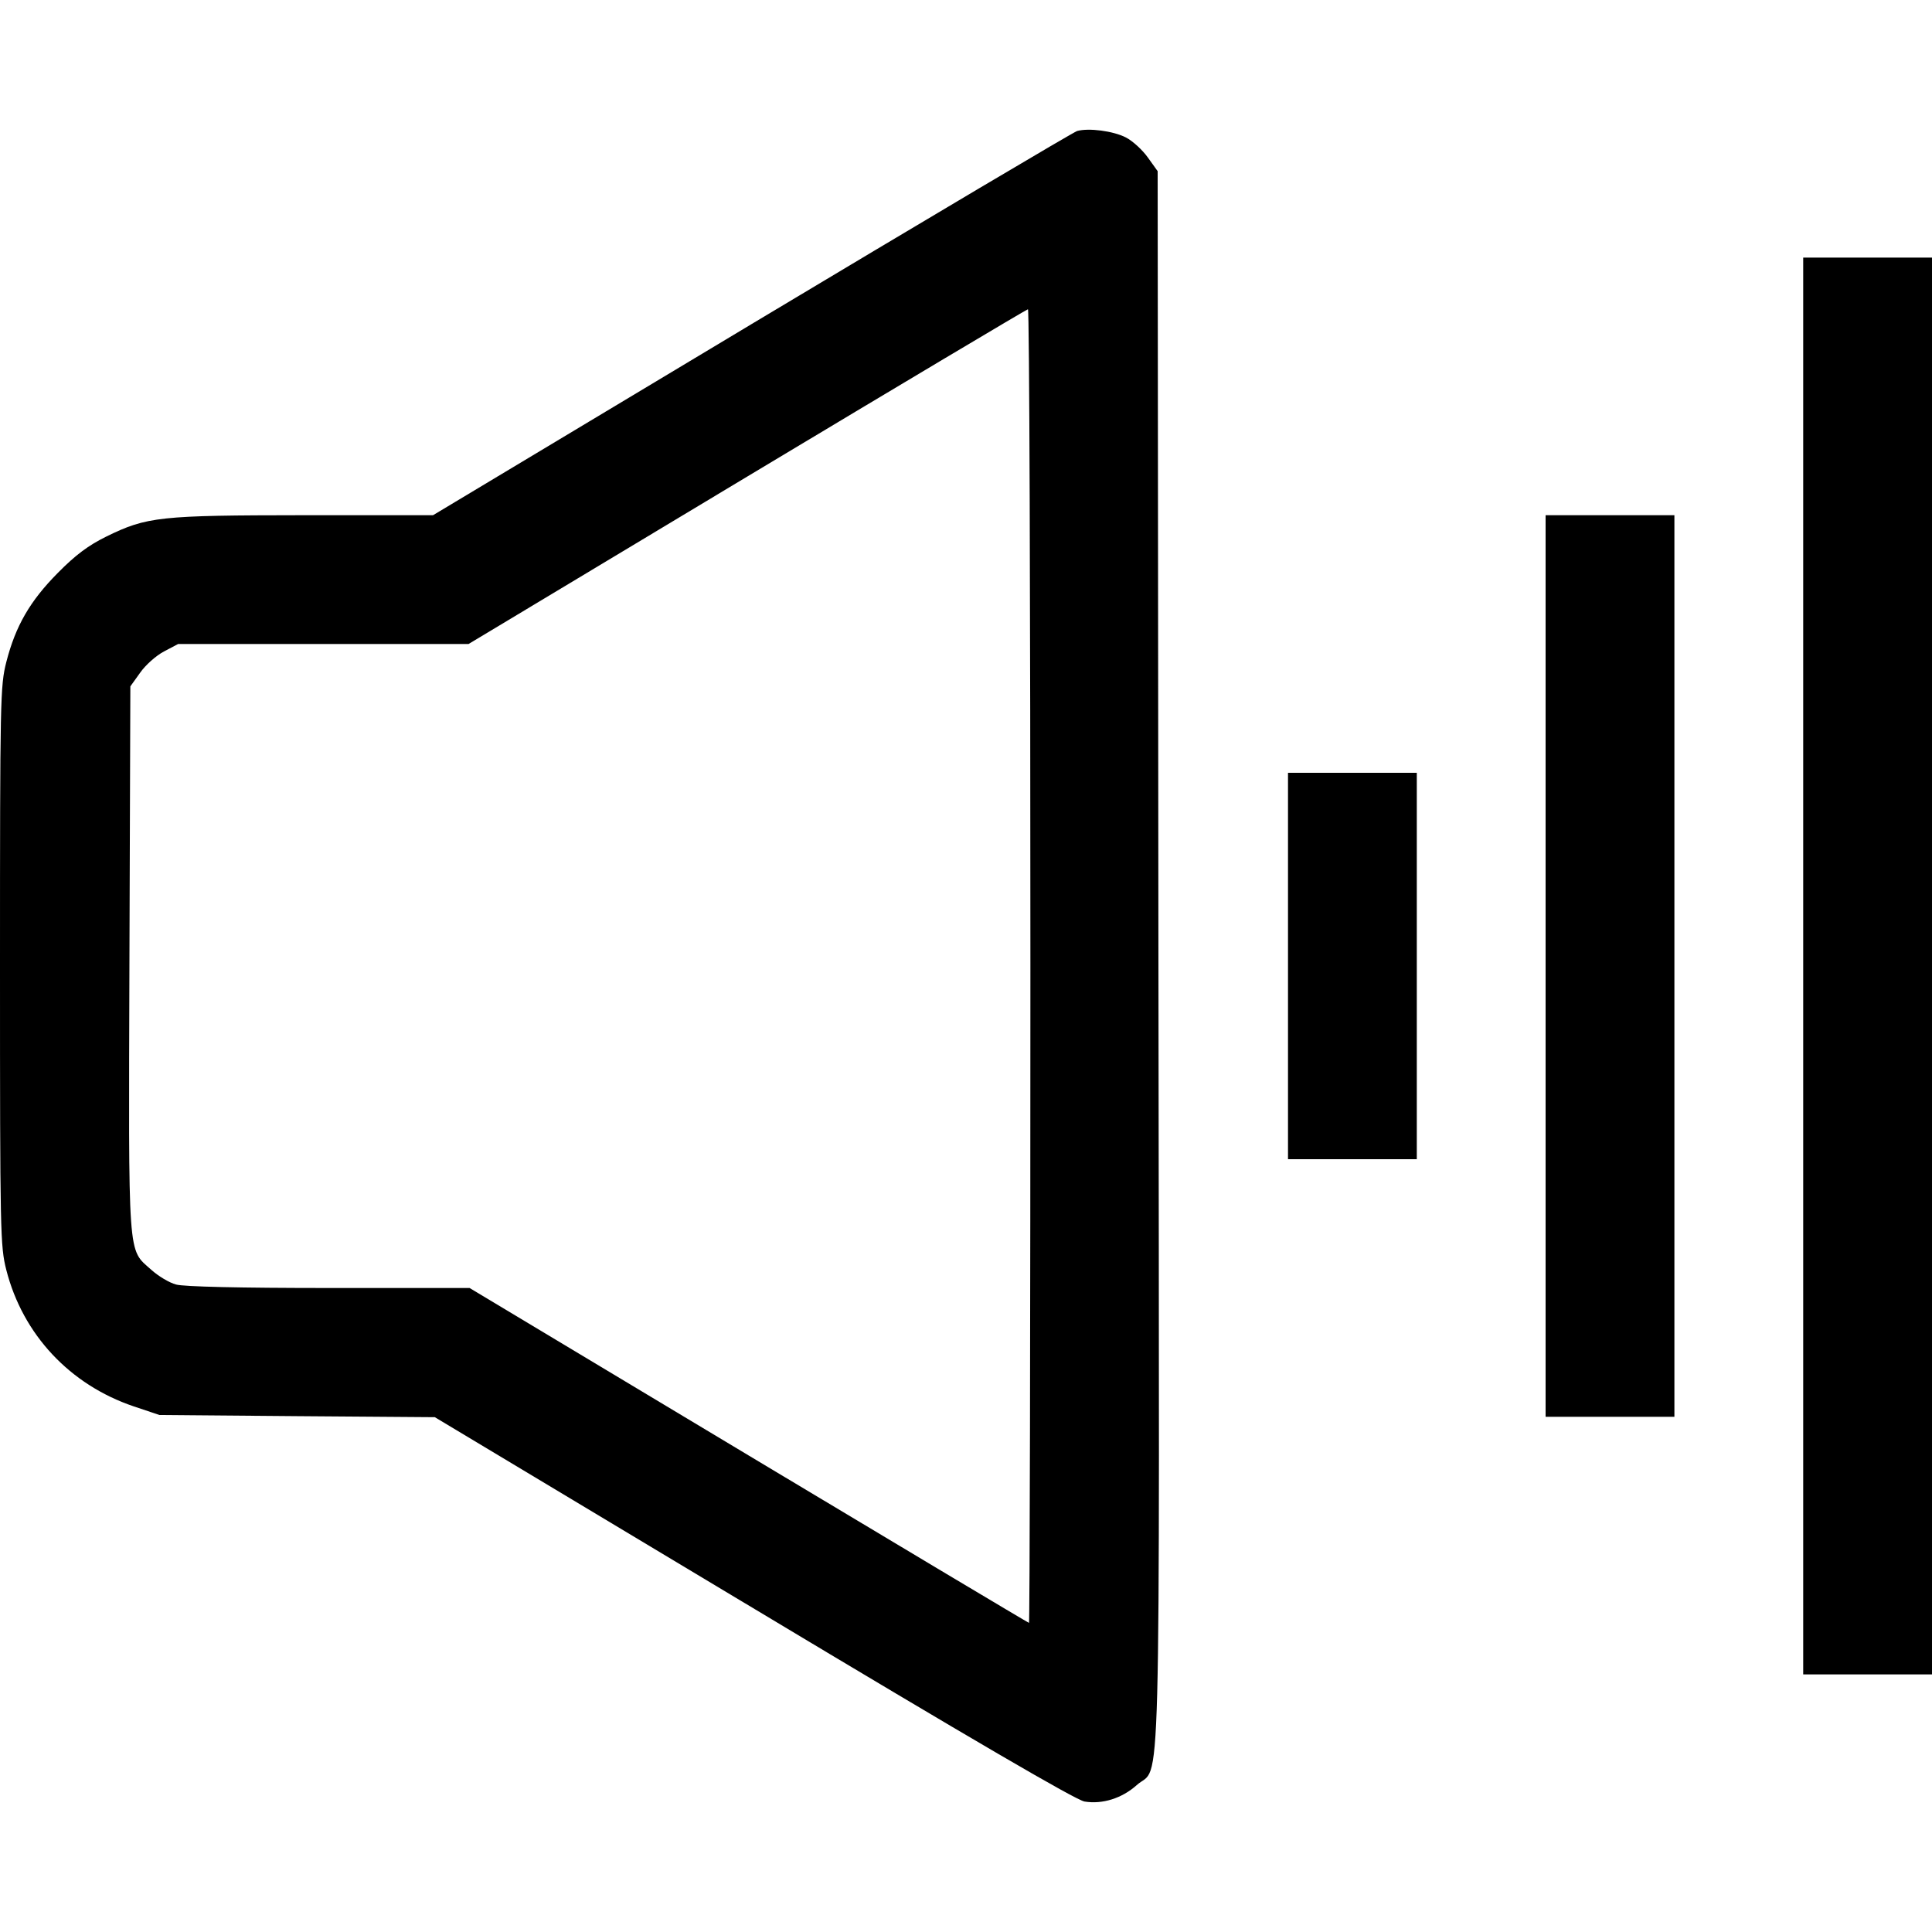 <svg fill="none" viewBox="0 0 15 15" xmlns="http://www.w3.org/2000/svg"><path d="M8.363 1.017 C 8.335 1.025,7.199 1.699,5.837 2.515 L 3.362 4.000 2.362 4.000 C 1.239 4.001,1.141 4.011,0.825 4.166 C 0.687 4.234,0.587 4.308,0.449 4.448 C 0.233 4.666,0.121 4.859,0.049 5.140 C 0.002 5.325,0.000 5.424,0.000 7.500 C 0.000 9.576,0.002 9.675,0.049 9.860 C 0.177 10.361,0.542 10.751,1.038 10.919 L 1.238 10.986 2.307 10.995 L 3.376 11.003 5.848 12.486 C 7.554 13.510,8.352 13.975,8.420 13.987 C 8.559 14.010,8.711 13.962,8.825 13.860 C 9.017 13.686,9.002 14.270,8.994 7.446 L 8.988 1.329 8.912 1.223 C 8.871 1.165,8.794 1.094,8.741 1.067 C 8.643 1.017,8.454 0.992,8.363 1.017 M14.000 7.500 L 14.000 13.000 14.500 13.000 L 15.000 13.000 15.000 7.500 L 15.000 2.000 14.500 2.000 L 14.000 2.000 14.000 7.500 M8.000 7.500 C 8.000 10.305,7.995 12.600,7.989 12.600 C 7.984 12.600,7.004 12.015,5.812 11.300 L 3.646 10.000 2.554 10.000 C 1.862 10.000,1.428 9.990,1.367 9.973 C 1.314 9.959,1.228 9.907,1.175 9.859 C 0.989 9.692,0.998 9.813,1.005 7.446 L 1.012 5.329 1.088 5.223 C 1.129 5.164,1.212 5.090,1.273 5.058 L 1.383 5.000 2.510 5.000 L 3.638 5.000 5.800 3.701 C 6.989 2.987,7.971 2.402,7.981 2.401 C 7.992 2.400,8.000 4.695,8.000 7.500 M12.000 7.500 L 12.000 11.000 12.500 11.000 L 13.000 11.000 13.000 7.500 L 13.000 4.000 12.500 4.000 L 12.000 4.000 12.000 7.500 M10.000 7.500 L 10.000 9.000 10.500 9.000 L 11.000 9.000 11.000 7.500 L 11.000 6.000 10.500 6.000 L 10.000 6.000 10.000 7.500 " fill="currentColor" stroke="none" fill-rule="evenodd"></path></svg>